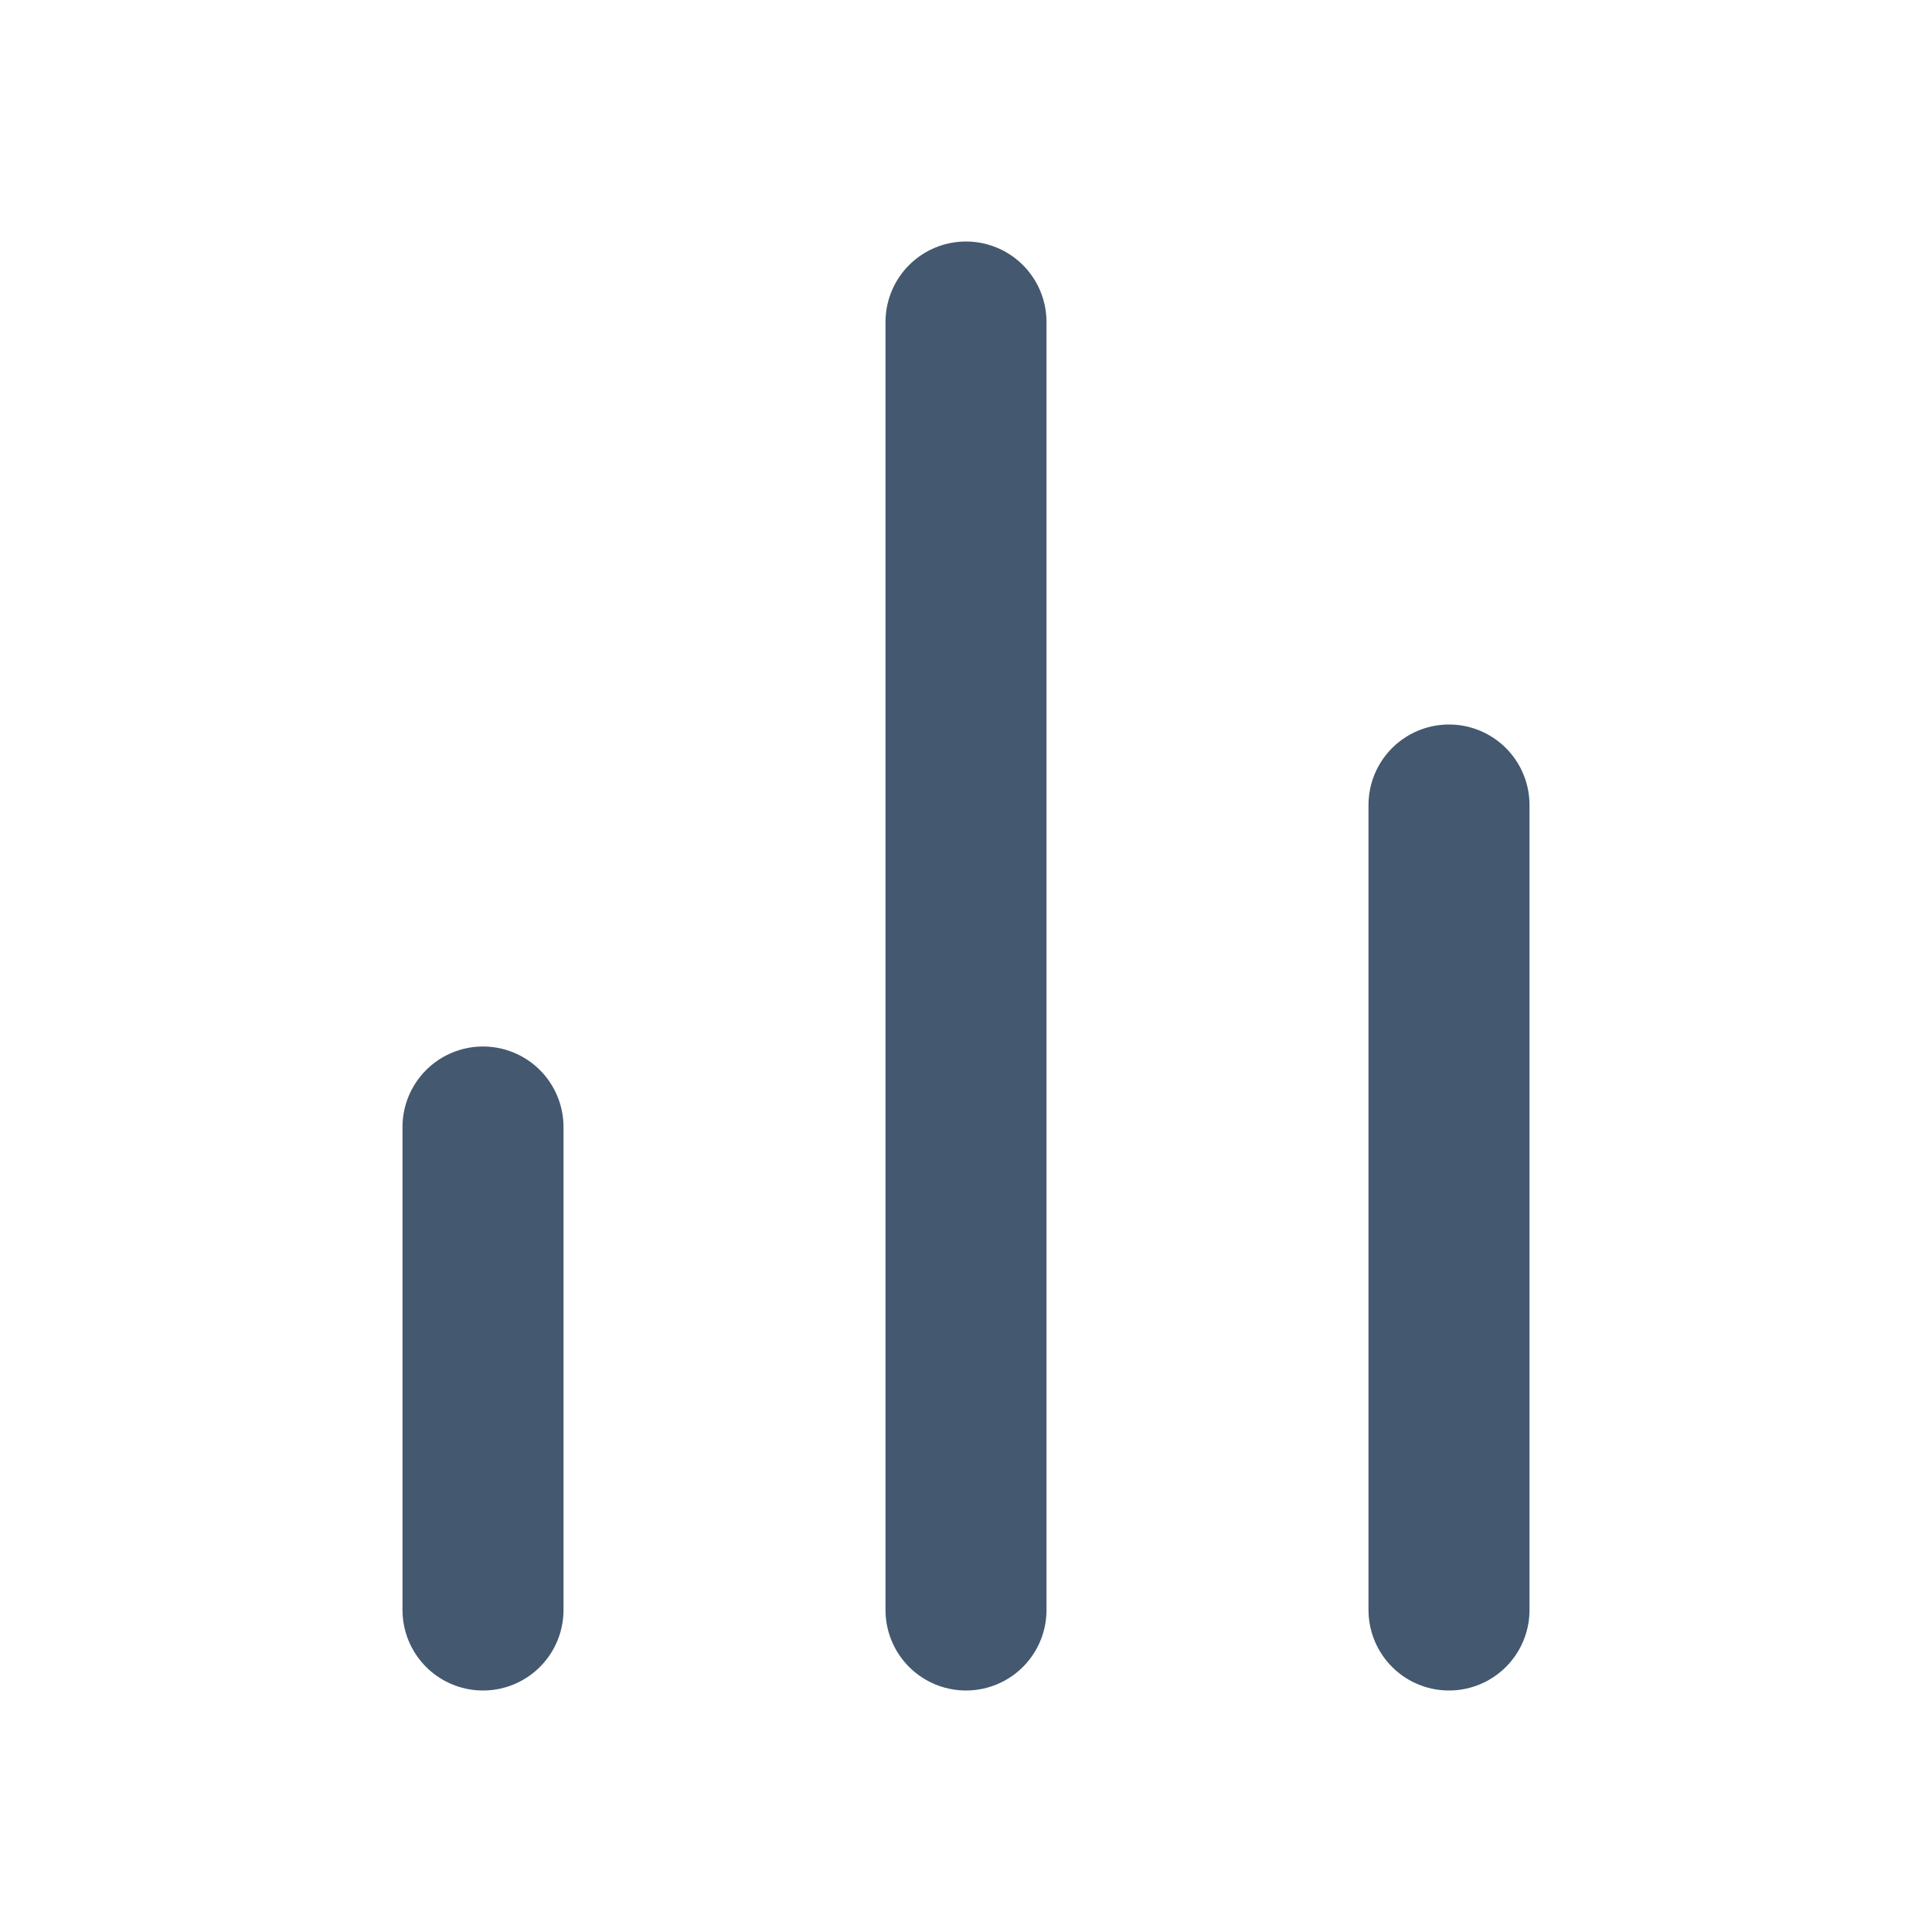 <svg width="18" height="18" viewBox="0 0 18 18" fill="none" xmlns="http://www.w3.org/2000/svg">
<path d="M13.5 15V7.5" stroke="#445870" stroke-width="1.5" stroke-linecap="round" stroke-linejoin="round"/>
<path d="M9 15V3" stroke="#445870" stroke-width="1.5" stroke-linecap="round" stroke-linejoin="round"/>
<path d="M4.5 15V10.5" stroke="#445870" stroke-width="1.5" stroke-linecap="round" stroke-linejoin="round"/>
</svg>
